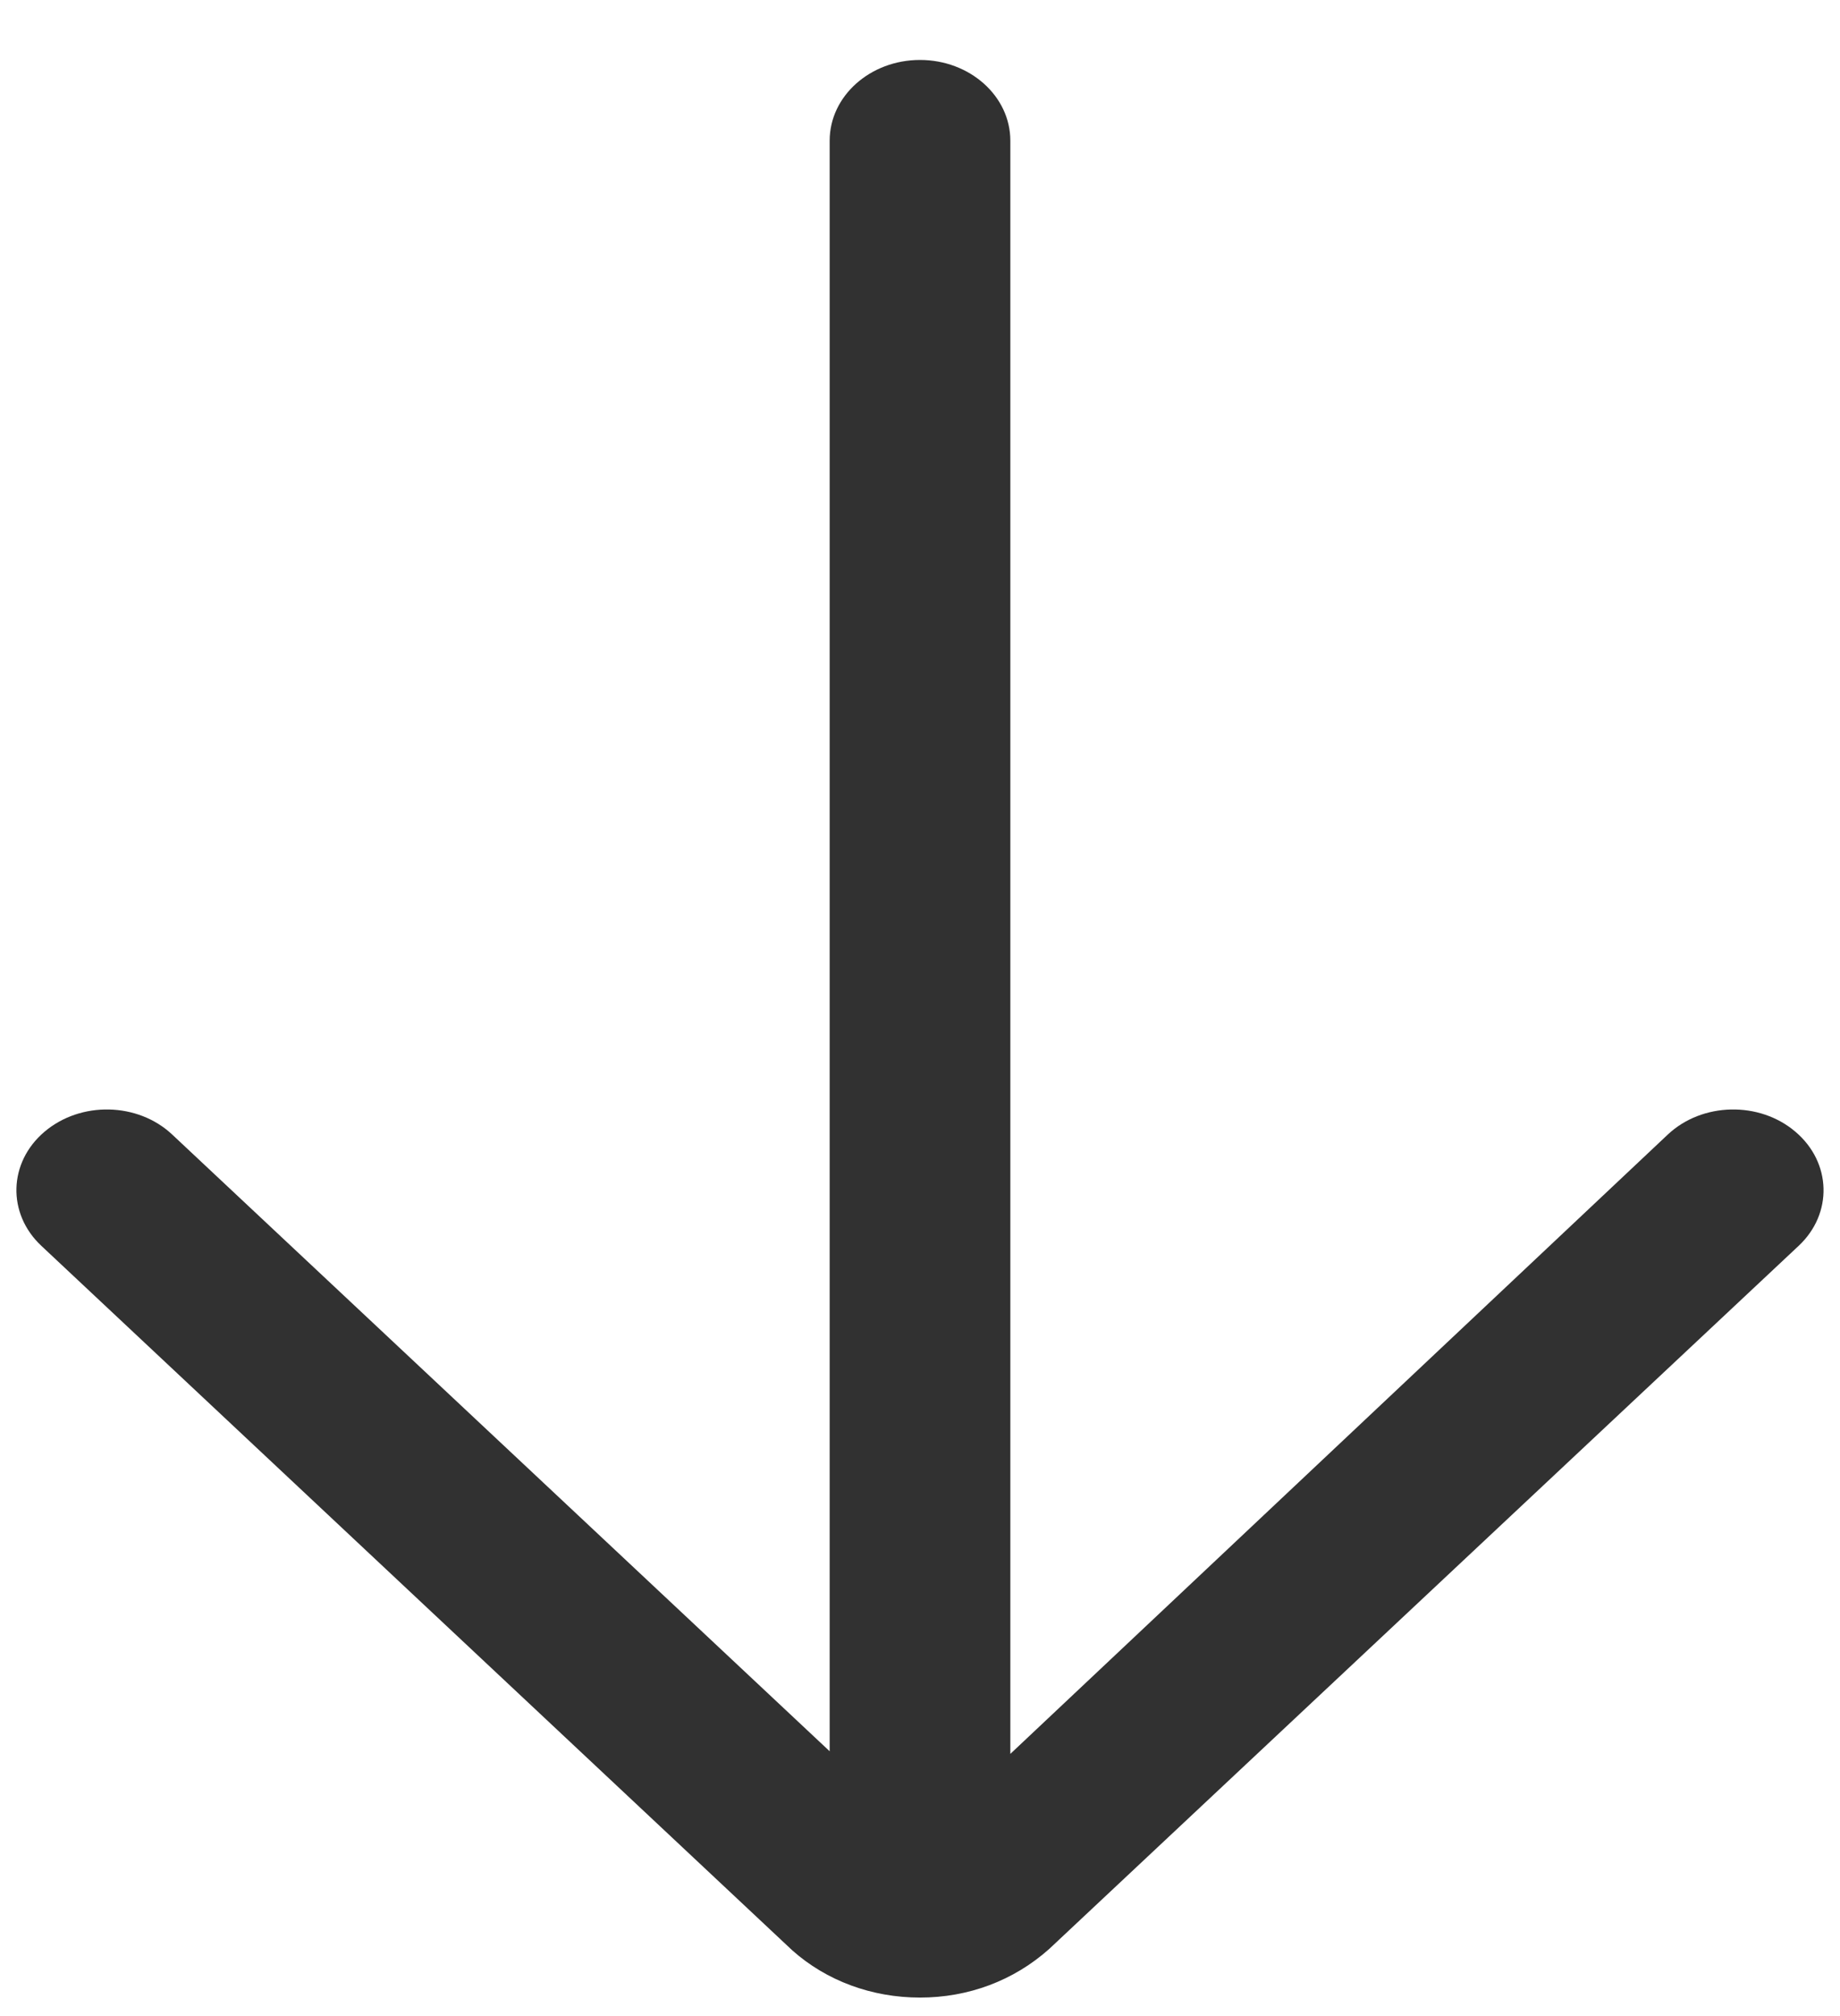 <svg width="21" height="23" viewBox="0 0 21 23" fill="none" xmlns="http://www.w3.org/2000/svg">
<path d="M10.5 0.684C9.931 0.684 9.469 1.097 9.469 1.605V19.979L1.965 12.943C1.573 12.575 0.921 12.56 0.507 12.912C0.095 13.262 0.079 13.845 0.472 14.213L9.041 22.249C9.431 22.597 9.949 22.789 10.5 22.789C11.051 22.789 11.569 22.597 11.976 22.233L20.528 14.213C20.921 13.845 20.904 13.262 20.492 12.912C20.08 12.56 19.427 12.575 19.035 12.943L11.531 20.009V1.605C11.531 1.097 11.069 0.684 10.5 0.684Z" fill="#313131"/>
</svg>
